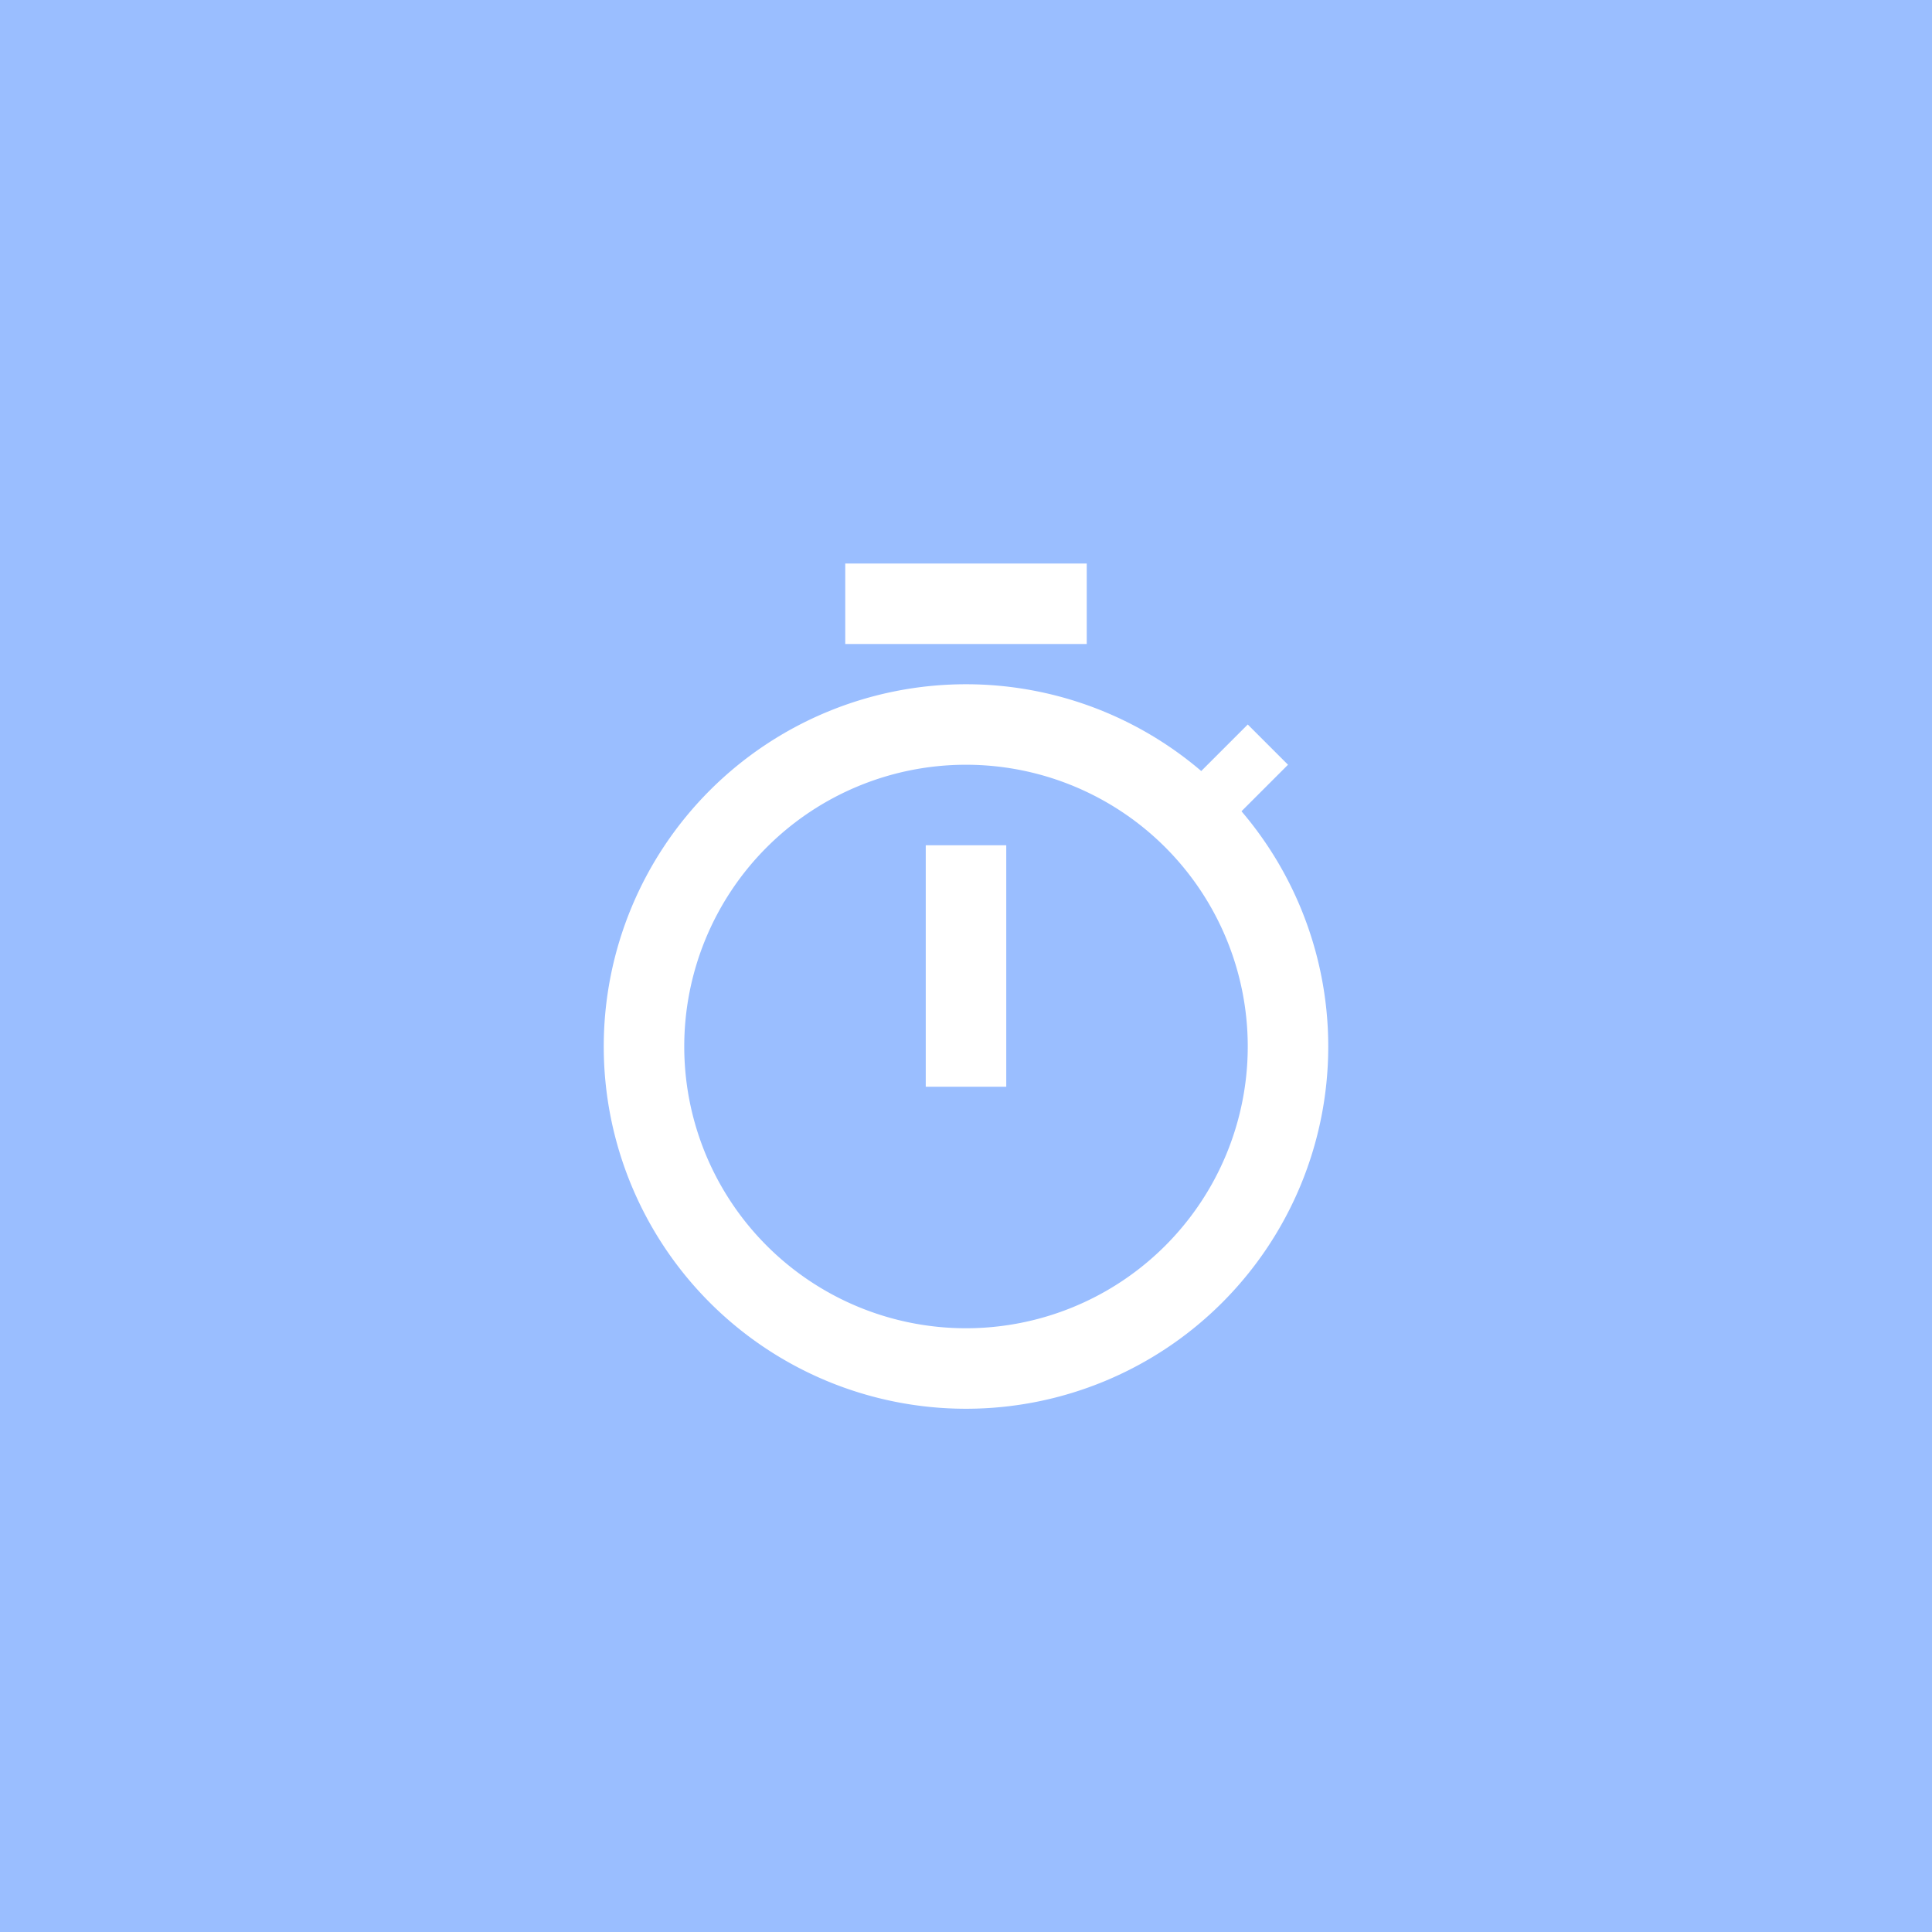 <svg xmlns="http://www.w3.org/2000/svg" width="192" height="192">
  <rect width="100%" height="100%" style="fill:#9abeff;opacity:1" />
  <path
    d="M96 68a36 36 0 0 0-36 36 36 36 0 0 0 36 36 36 36 0 0 0 36-36 36 36 0 0 0-36-36zm0 8a28 28 0 0 1 28 28 28 28 0 0 1-28 28 28 28 0 0 1-28-28 28 28 0 0 1 28-28zM84 56h24v8H84z"
    style="fill:#fff;paint-order:stroke fill markers" />
  <path d="m116 80 8-8 4 4-8 8z" style="fill:#fff" />
  <path d="M92 84h8v24h-8z" style="fill:#fff;paint-order:stroke fill markers" />
</svg>
